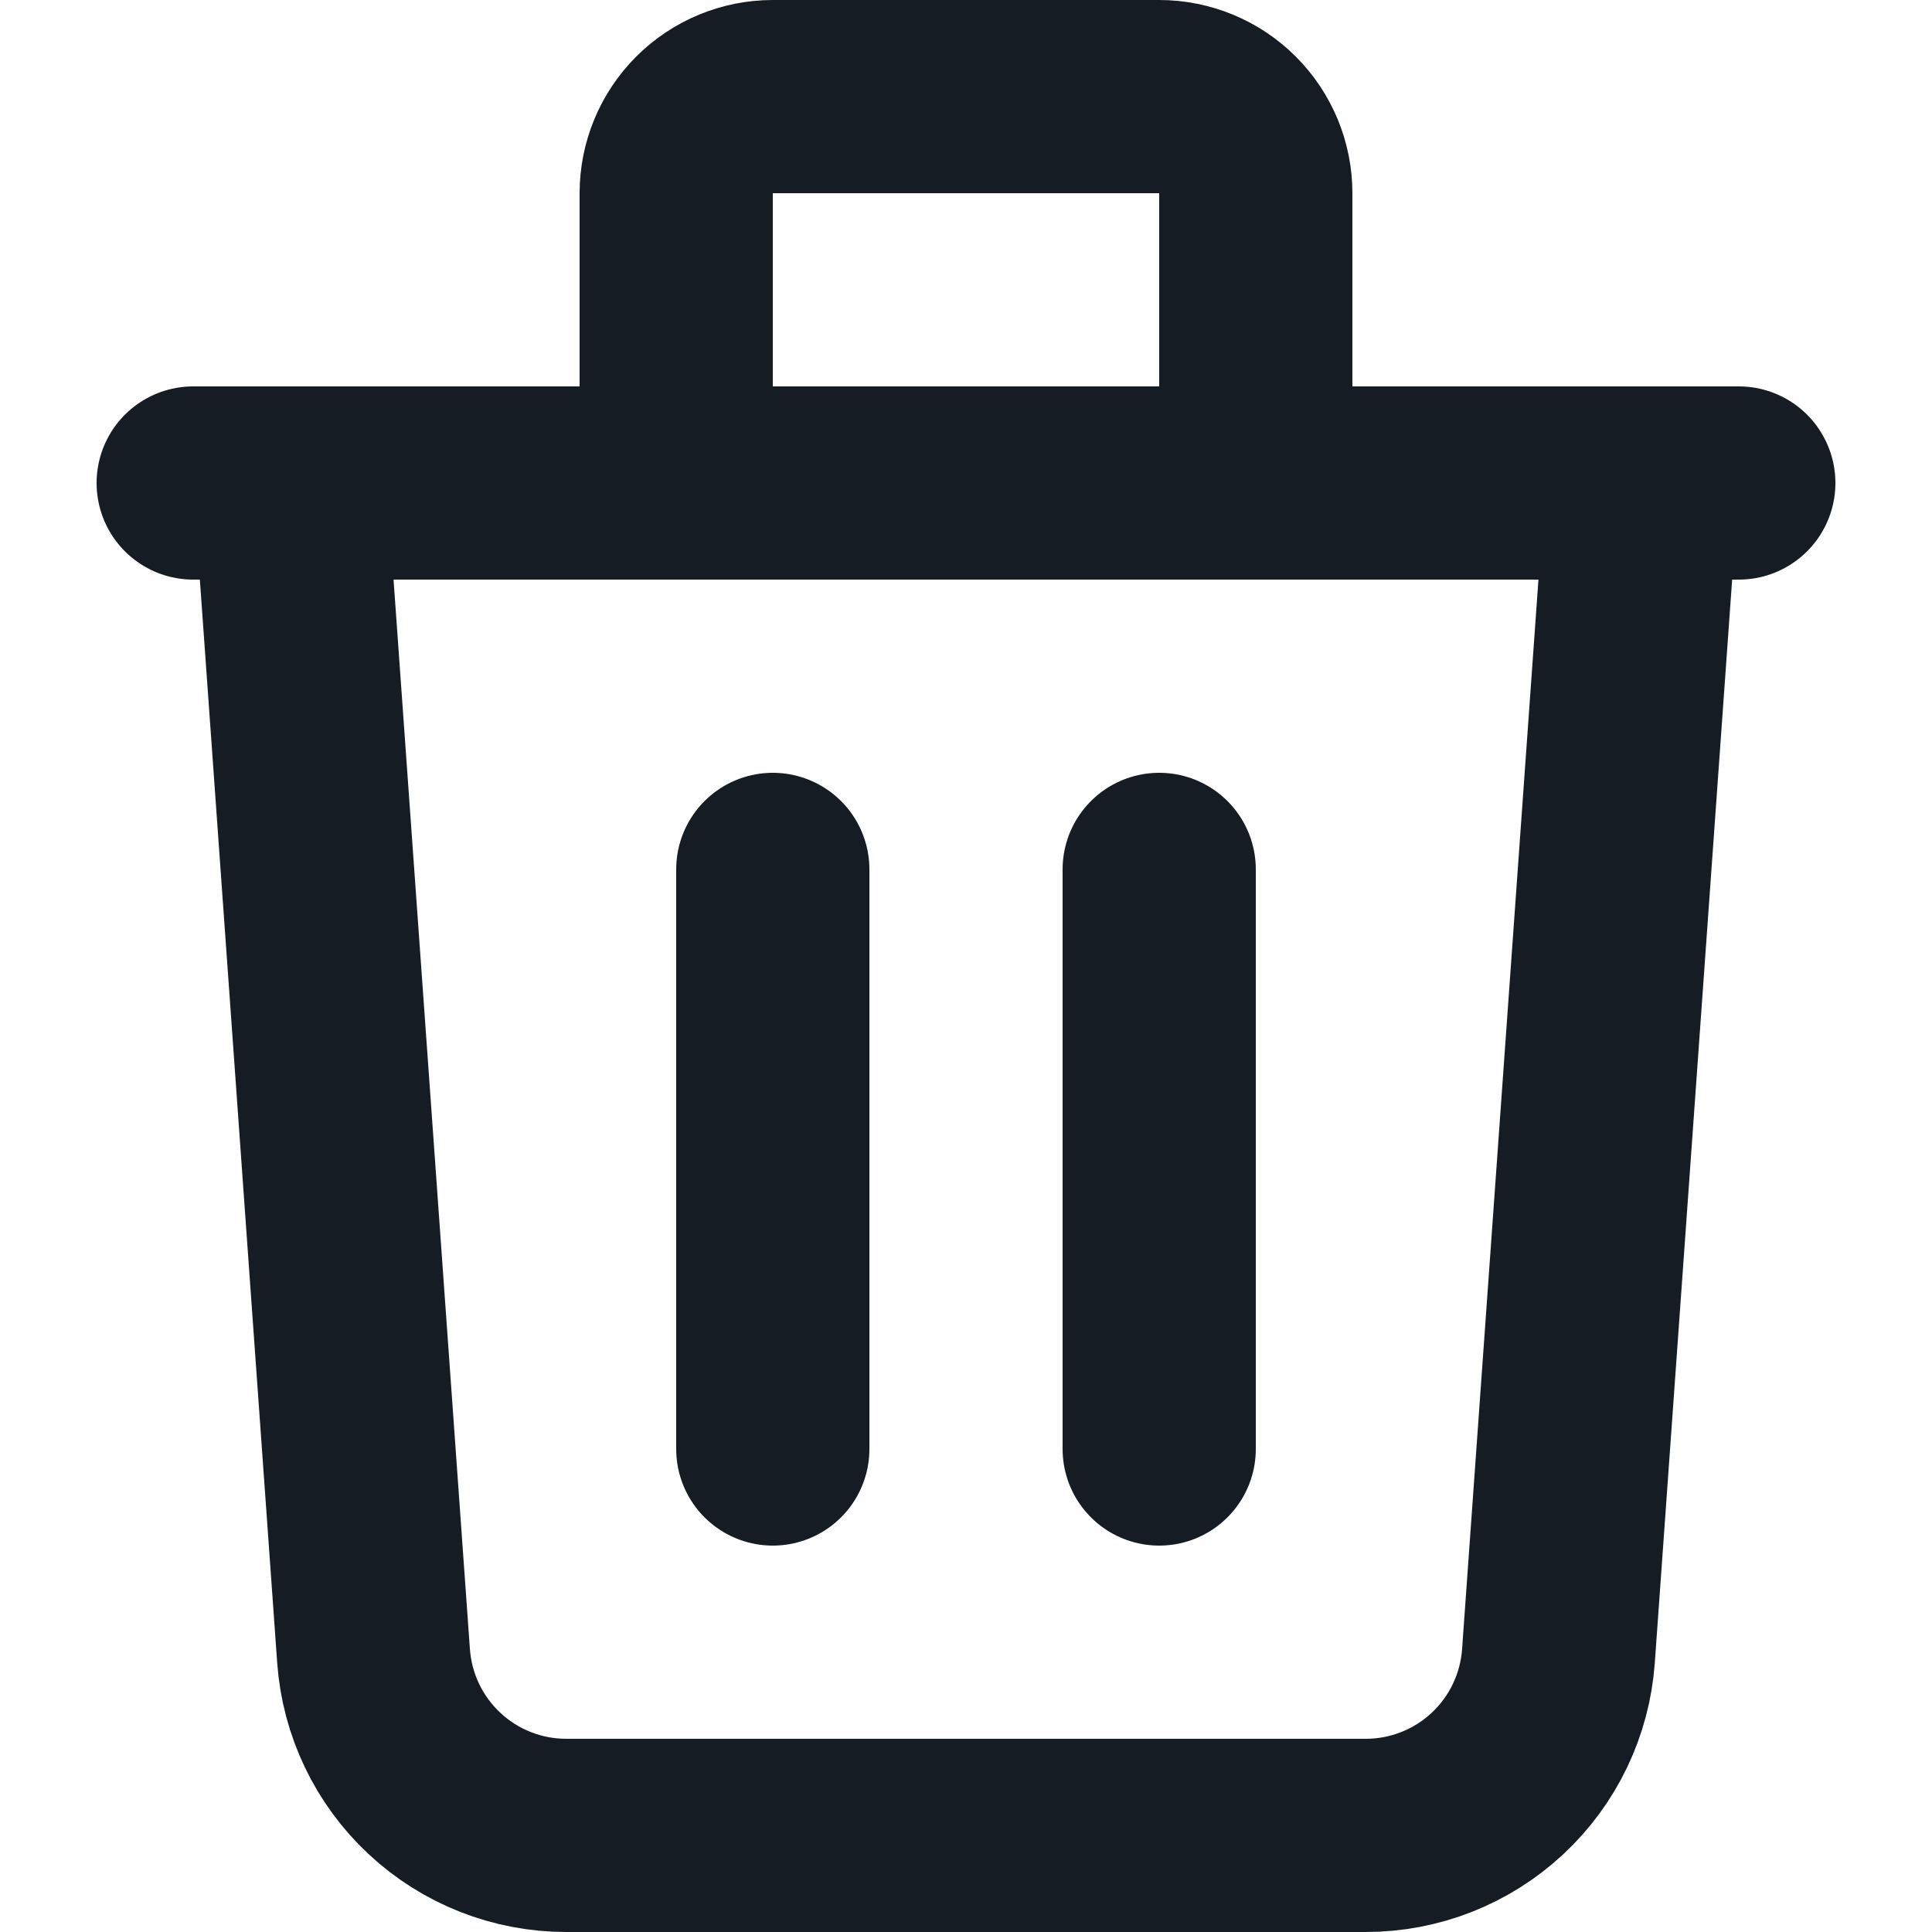 <?xml version="1.0" encoding="UTF-8" standalone="no"?><!DOCTYPE svg PUBLIC "-//W3C//DTD SVG 1.1//EN" "http://www.w3.org/Graphics/SVG/1.1/DTD/svg11.dtd"><svg width="100%" height="100%" viewBox="0 0 40 40" version="1.1" xmlns="http://www.w3.org/2000/svg" xmlns:xlink="http://www.w3.org/1999/xlink" xml:space="preserve" xmlns:serif="http://www.serif.com/" style="fill-rule:evenodd;clip-rule:evenodd;stroke-linecap:round;stroke-linejoin:round;"><path d="M34,10l-1.734,24.284c-0.072,1.009 -0.523,1.954 -1.264,2.643c-0.74,0.69 -1.714,1.073 -2.726,1.073l-16.552,0c-1.012,0 -1.986,-0.383 -2.726,-1.073c-0.741,-0.689 -1.192,-1.634 -1.264,-2.643l-1.734,-24.284m10,8l0,12m8,-12l0,12m2,-20l0,-6c0,-0.53 -0.211,-1.039 -0.586,-1.414c-0.375,-0.375 -0.884,-0.586 -1.414,-0.586l-8,-0c-0.53,-0 -1.039,0.211 -1.414,0.586c-0.375,0.375 -0.586,0.884 -0.586,1.414l0,6m-10,0l32,0" style="fill:none;fill-rule:nonzero;stroke:#151c24;stroke-width:4px;"/></svg>